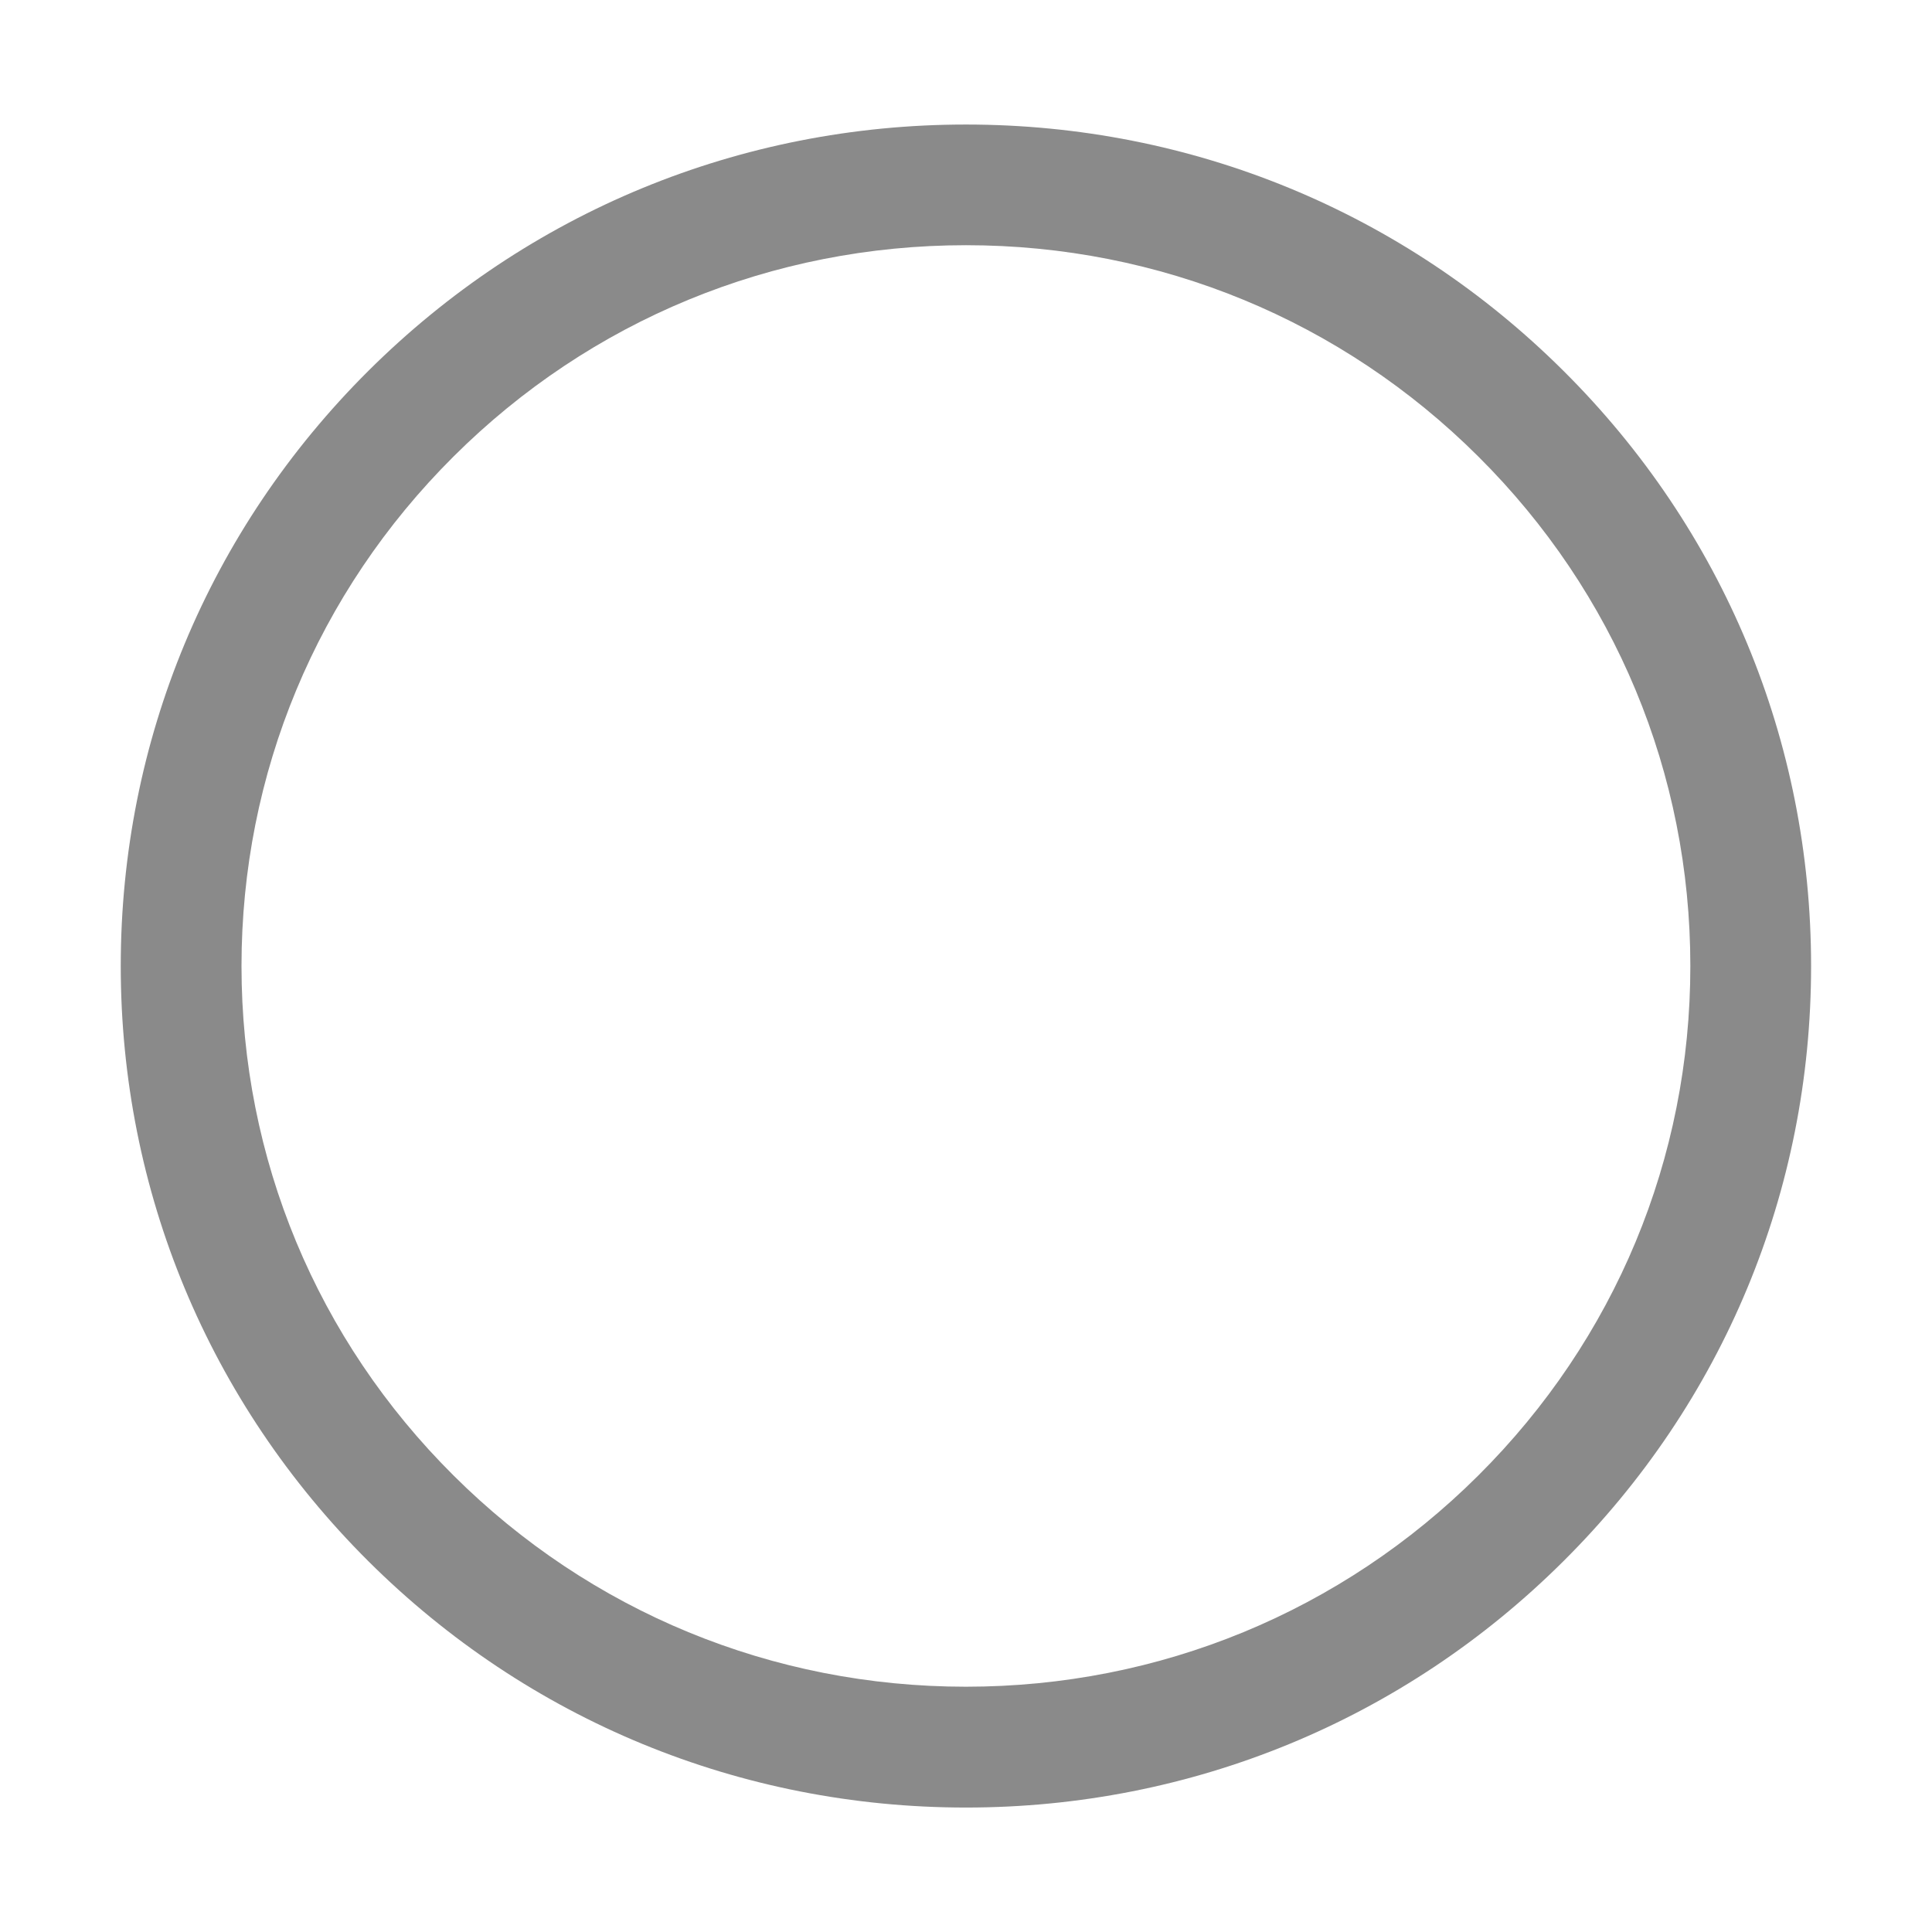 ﻿<?xml version="1.0" encoding="utf-8"?>
<svg version="1.1" xmlns:xlink="http://www.w3.org/1999/xlink" width="24px" height="24px" xmlns="http://www.w3.org/2000/svg">
  <g transform="matrix(1 0 0 1 -157 -134 )">
    <path d="M 19.422 19.393  C 17.441 21.366  14.804 22.454  12 22.454  C 9.196 22.454  6.559 21.367  4.576 19.394  C 2.593 17.419  1.5 14.794  1.5 12  C 1.5 9.207  2.593 6.581  4.576 4.607  C 6.559 2.634  9.195 1.547  11.999 1.547  C 14.804 1.547  17.44 2.634  19.422 4.607  C 21.407 6.581  22.498 9.207  22.498 11.999  C 22.499 14.793  21.407 17.419  19.422 19.393  Z M 18.364 5.671  C 16.666 3.979  14.405 3.046  12 3.046  C 9.595 3.046  7.334 3.978  5.635 5.67  C 3.936 7.361  3 9.609  3 12  C 3 14.391  3.935 16.64  5.634 18.329  C 7.333 20.021  9.594 20.953  11.999 20.953  C 14.404 20.953  16.665 20.021  18.364 18.329  C 20.063 16.638  20.999 14.39  20.998 11.999  C 20.998 9.608  20.063 7.361  18.364 5.671  Z " fill-rule="nonzero" fill="#8a8a8a" stroke="none" transform="matrix(1 0 0 1 157 134 )" />
  </g>
</svg>